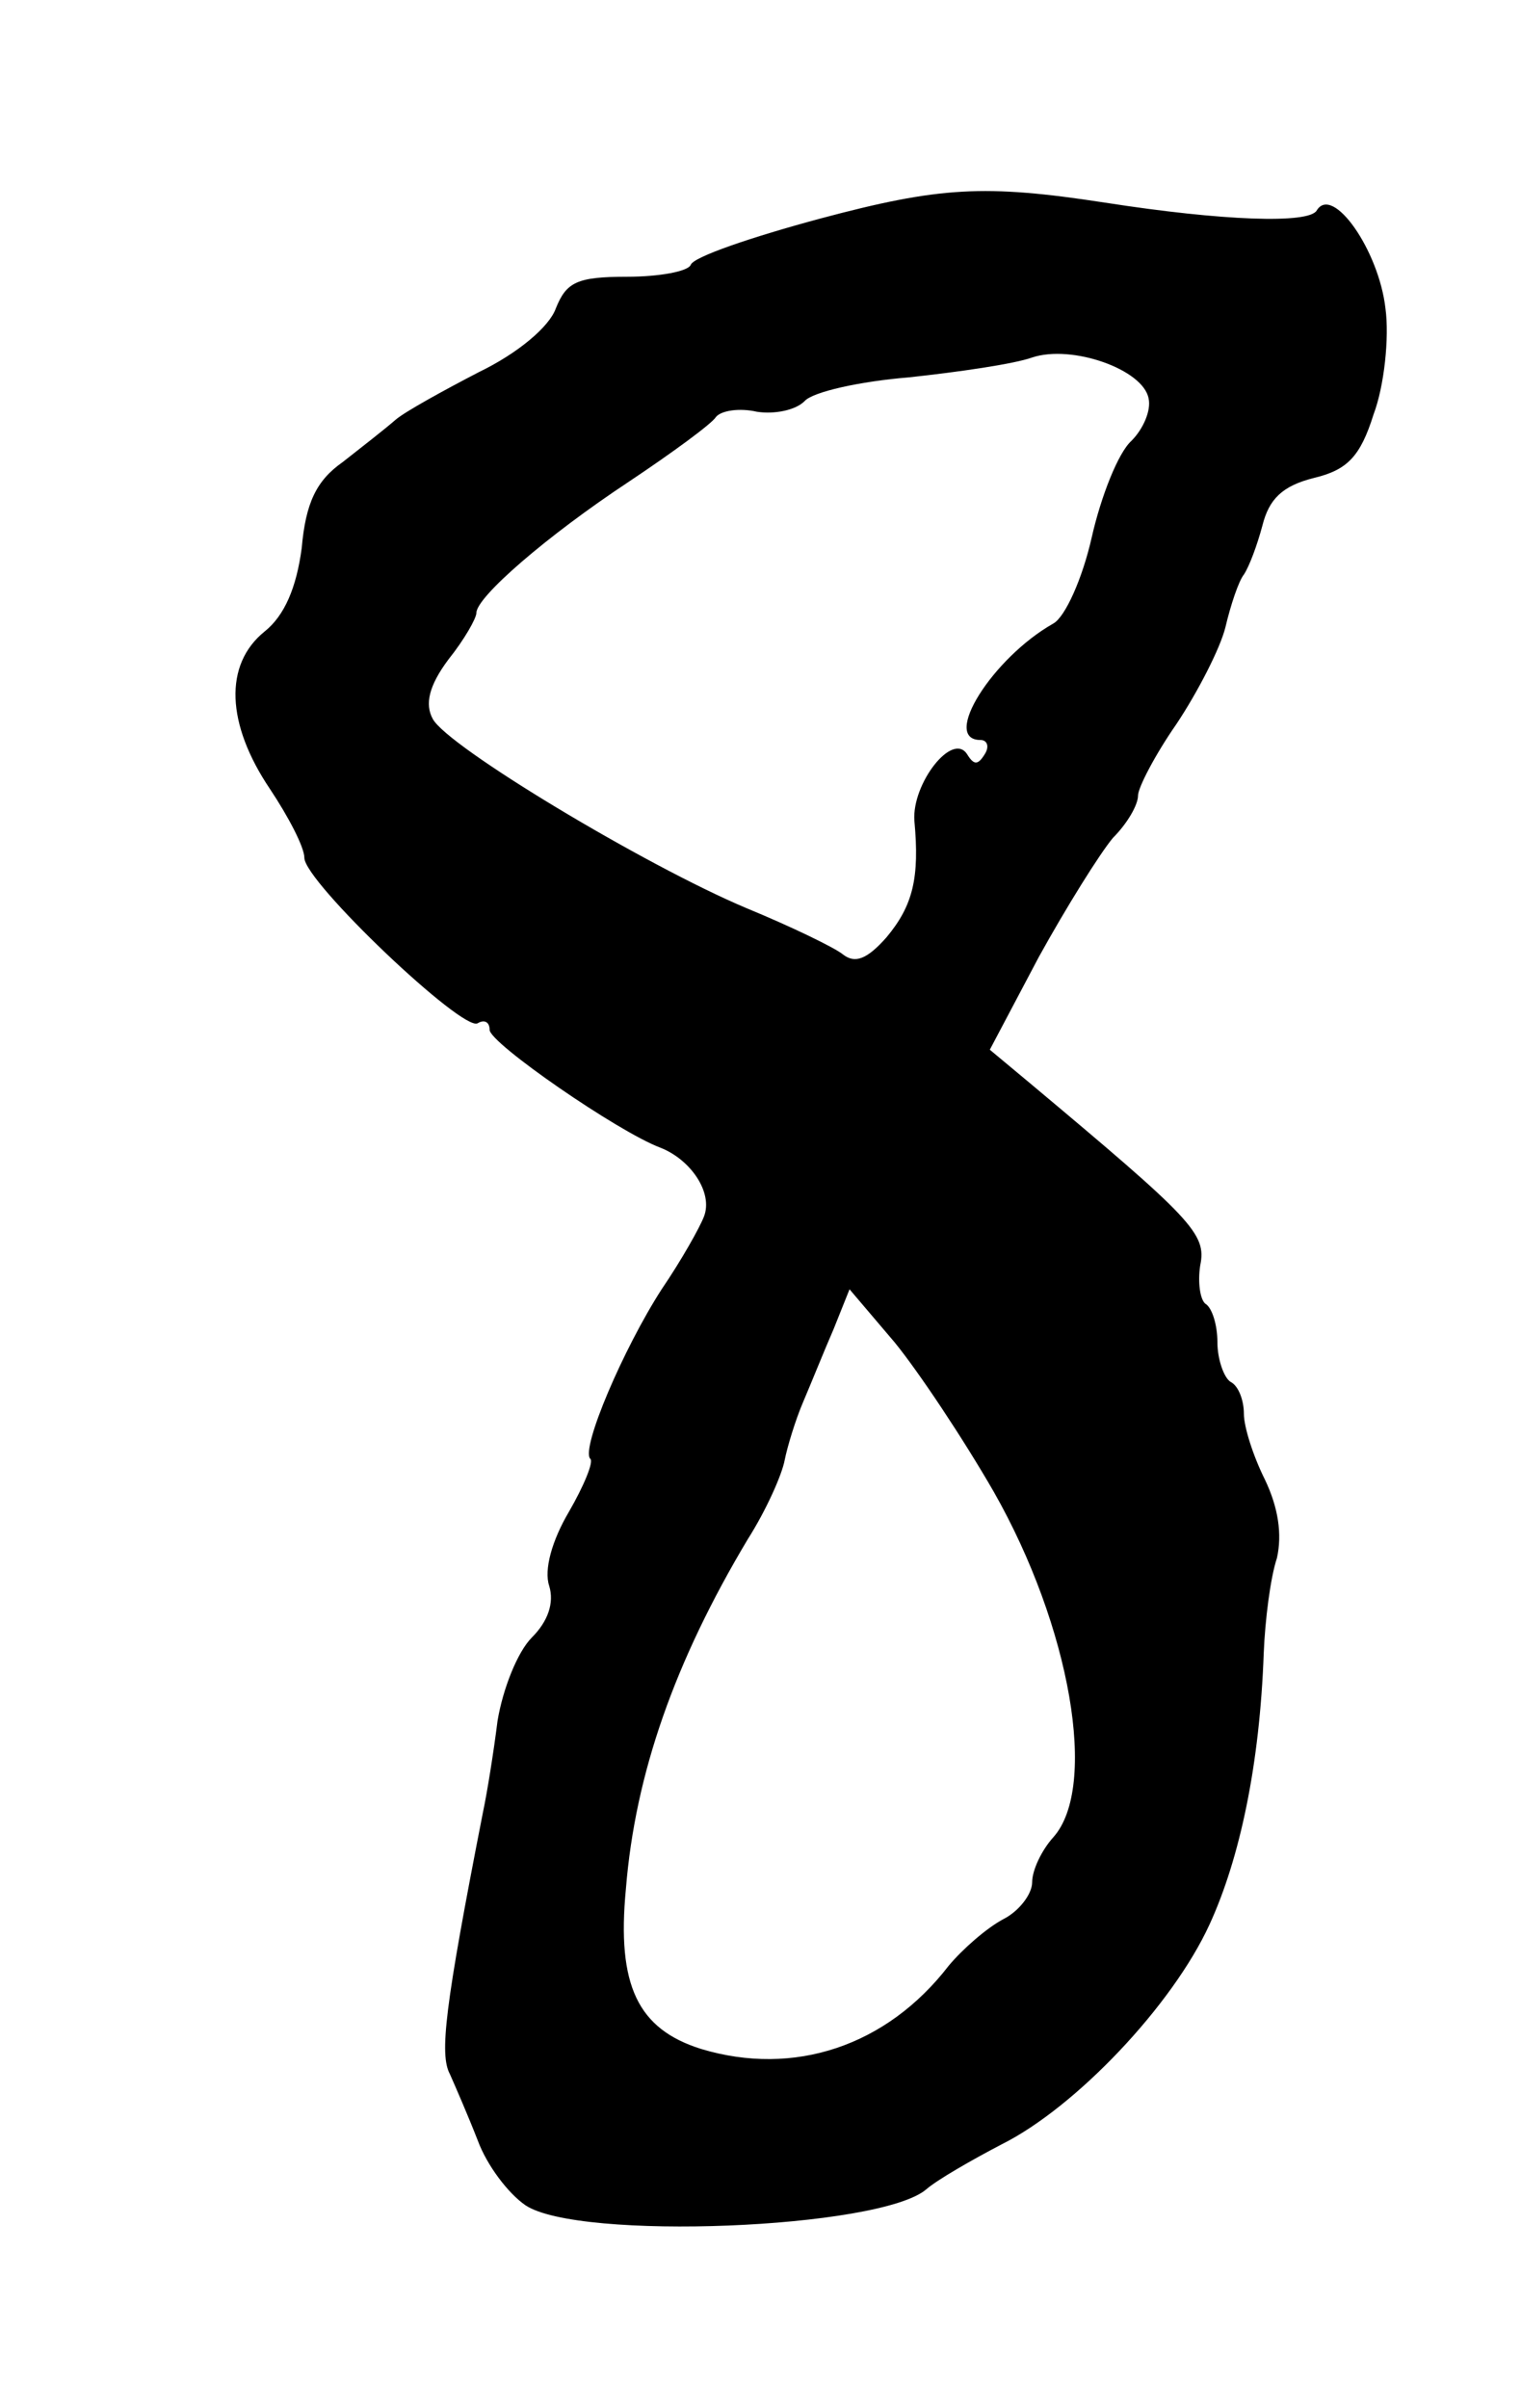 <?xml version="1.0" standalone="no"?>
<!DOCTYPE svg PUBLIC "-//W3C//DTD SVG 20010904//EN"
 "http://www.w3.org/TR/2001/REC-SVG-20010904/DTD/svg10.dtd">
<svg version="1.0" xmlns="http://www.w3.org/2000/svg"
 width="100pt" height="158.261pt" viewBox="0 0 100 158.261"
 preserveAspectRatio="xMidYMid meet">
<g transform="translate(0,158.261) scale(0.087,-0.087)"
fill="#000000" stroke="none">
<path d="M620 1654 c-52 -14 -96 -29 -98 -35 -2 -5 -24 -9 -48 -9 -38 0 -46
-4 -54 -24 -5 -14 -29 -34 -58 -48 -27 -14 -56 -30 -63 -36 -8 -7 -26 -21 -40
-32 -20 -14 -28 -31 -31 -65 -4 -30 -13 -51 -28 -63 -31 -25 -29 -70 4 -119
14 -21 26 -44 26 -52 0 -18 120 -132 131 -125 5 3 9 1 9 -5 0 -10 97 -77 129
-89 23 -9 40 -34 33 -52 -3 -8 -17 -33 -32 -55 -29 -45 -61 -120 -54 -128 3
-2 -5 -21 -16 -40 -13 -22 -19 -44 -15 -56 4 -13 -1 -27 -13 -39 -11 -11 -22
-39 -26 -63 -3 -24 -8 -55 -11 -69 -29 -148 -33 -183 -25 -198 4 -9 14 -32 21
-50 7 -19 23 -40 36 -49 40 -27 268 -18 303 12 8 7 34 22 57 34 56 28 129 105
157 166 23 50 38 121 41 205 1 25 5 57 10 72 4 18 1 38 -9 59 -9 18 -16 40
-16 50 0 10 -4 21 -10 24 -5 3 -10 17 -10 30 0 13 -4 26 -9 29 -4 3 -6 16 -4
29 5 24 -6 35 -129 138 l-30 25 37 70 c21 38 46 78 56 90 11 11 19 25 19 32 0
6 13 31 29 54 16 24 33 57 37 73 4 17 10 35 14 40 4 6 10 22 14 37 5 20 15 30
39 36 25 6 35 16 45 48 8 21 12 58 9 80 -5 44 -40 94 -52 74 -6 -10 -70 -8
-160 6 -91 14 -125 12 -215 -12z m248 -136 c2 -9 -4 -23 -13 -32 -10 -9 -23
-42 -30 -73 -7 -31 -20 -60 -29 -65 -46 -26 -85 -88 -55 -88 5 0 7 -5 3 -11
-5 -8 -8 -8 -13 0 -11 18 -42 -22 -40 -50 4 -43 -1 -64 -21 -88 -15 -17 -24
-20 -33 -13 -6 5 -39 21 -73 35 -76 32 -226 122 -237 143 -6 11 -3 25 12 45
12 15 21 31 21 35 0 12 53 58 115 99 33 22 63 44 66 49 4 5 18 7 31 4 13 -2
29 1 36 8 6 7 42 15 79 18 37 4 79 10 93 15 30 10 84 -9 88 -31z m-117 -826
c58 -102 79 -223 45 -261 -9 -10 -16 -25 -16 -34 0 -9 -10 -22 -22 -28 -13 -7
-31 -23 -41 -35 -47 -61 -117 -84 -187 -63 -48 15 -64 48 -57 121 7 87 37 172
92 264 14 22 26 49 28 60 2 10 8 30 14 44 6 14 16 39 23 55 l12 30 34 -40 c18
-22 52 -73 75 -113z"/>
</g>
</svg>
